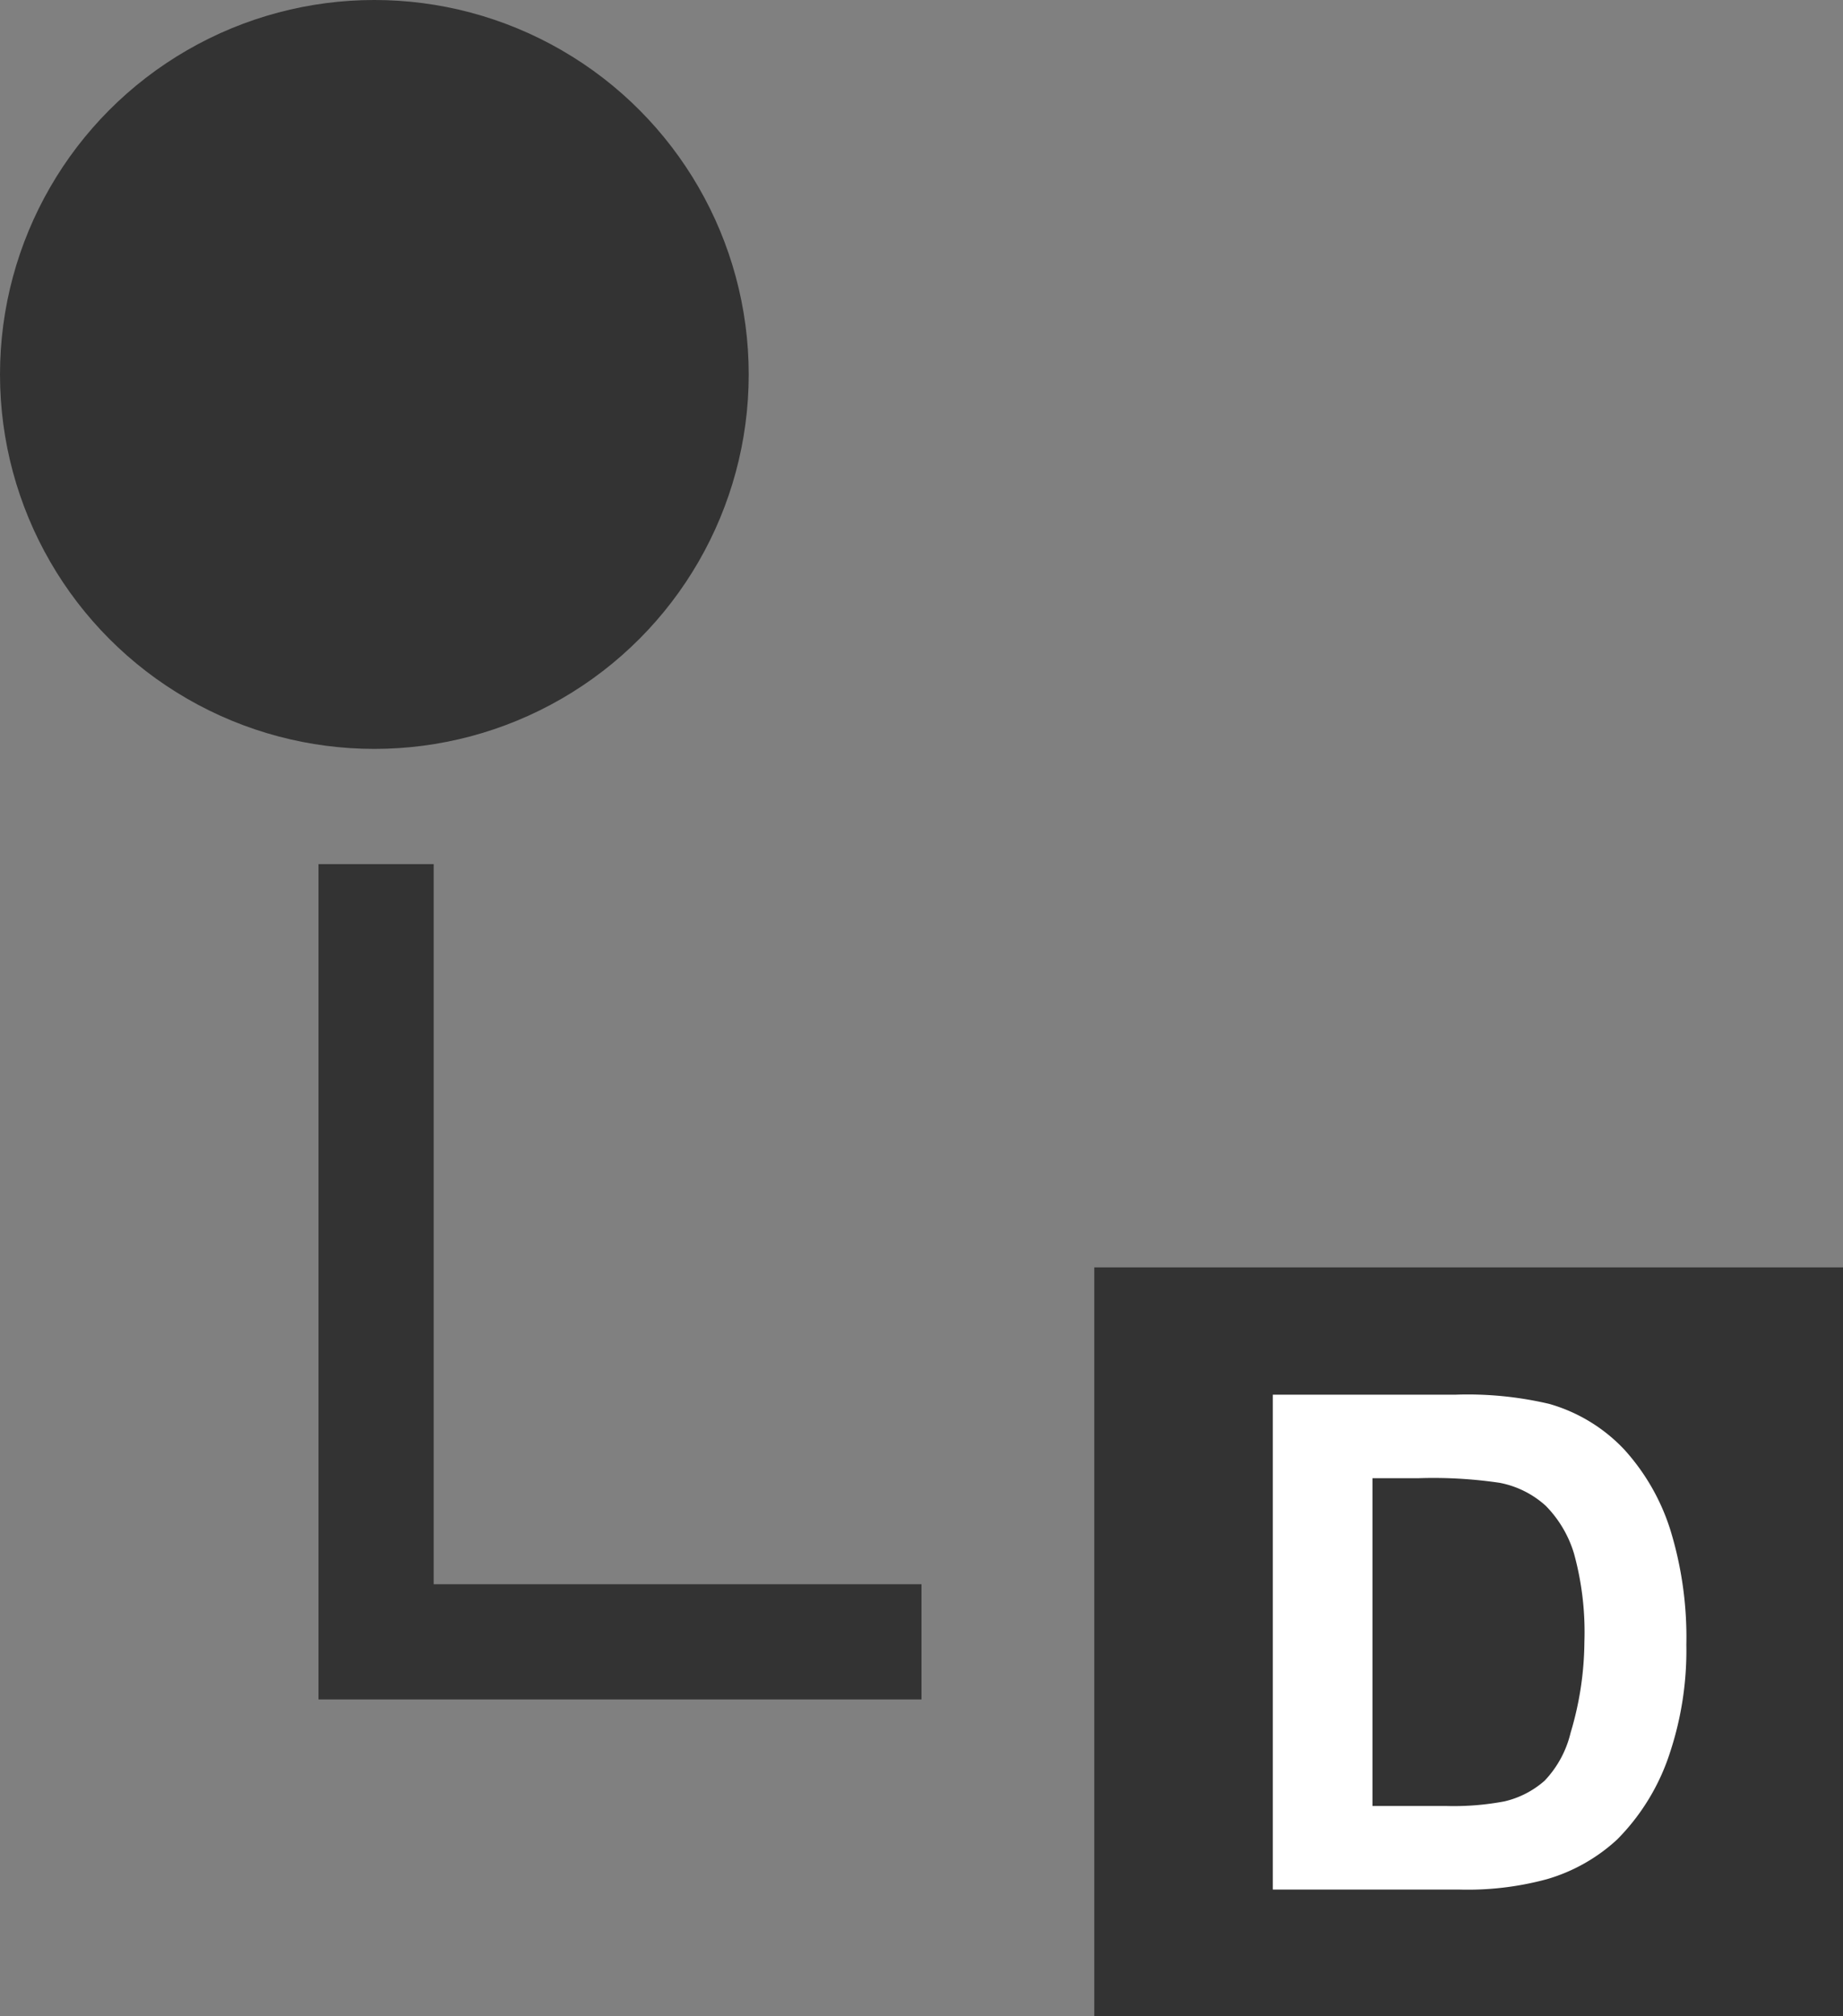 <svg xmlns="http://www.w3.org/2000/svg" viewBox="0 0 32 35">
  <rect x="0" y="0" width="32" height="35" fill="#808080" stroke="none"/>
  <title>document_message</title>
  <polygon points="7.53 27.5 7.53 15 5.53 15 5.53 29.5 6 29.5 7.53 29.5 16 29.5 16 27.5 7.53 27.5" style="fill: #333"/>
  <circle cx="6.5" cy="6.5" r="6.5" style="fill: #333"/>
  <path d="M33,36.5v13H46v-13Z" transform="translate(-14 -14.5)" style="fill: #333"/>
  <path d="M36.1,38.71h3.17a6.19,6.19,0,0,1,1.63.16,2.87,2.87,0,0,1,1.3.79A3.75,3.75,0,0,1,43,41.05a6.34,6.34,0,0,1,.28,2A5.65,5.65,0,0,1,43,44.91a3.79,3.79,0,0,1-.92,1.52,3.05,3.05,0,0,1-1.22.69,5.25,5.25,0,0,1-1.54.18H36.1Zm1.73,1.45v5.69h1.29a4.73,4.73,0,0,0,1-.08,1.6,1.6,0,0,0,.7-.36,1.82,1.82,0,0,0,.45-.83A5.6,5.6,0,0,0,41.51,43a5.13,5.13,0,0,0-.18-1.53,2,2,0,0,0-.49-.83,1.65,1.65,0,0,0-.8-.4,7.86,7.86,0,0,0-1.42-.08Z" transform="translate(-14 -14.5)" style="fill: #fff"/>
</svg>
